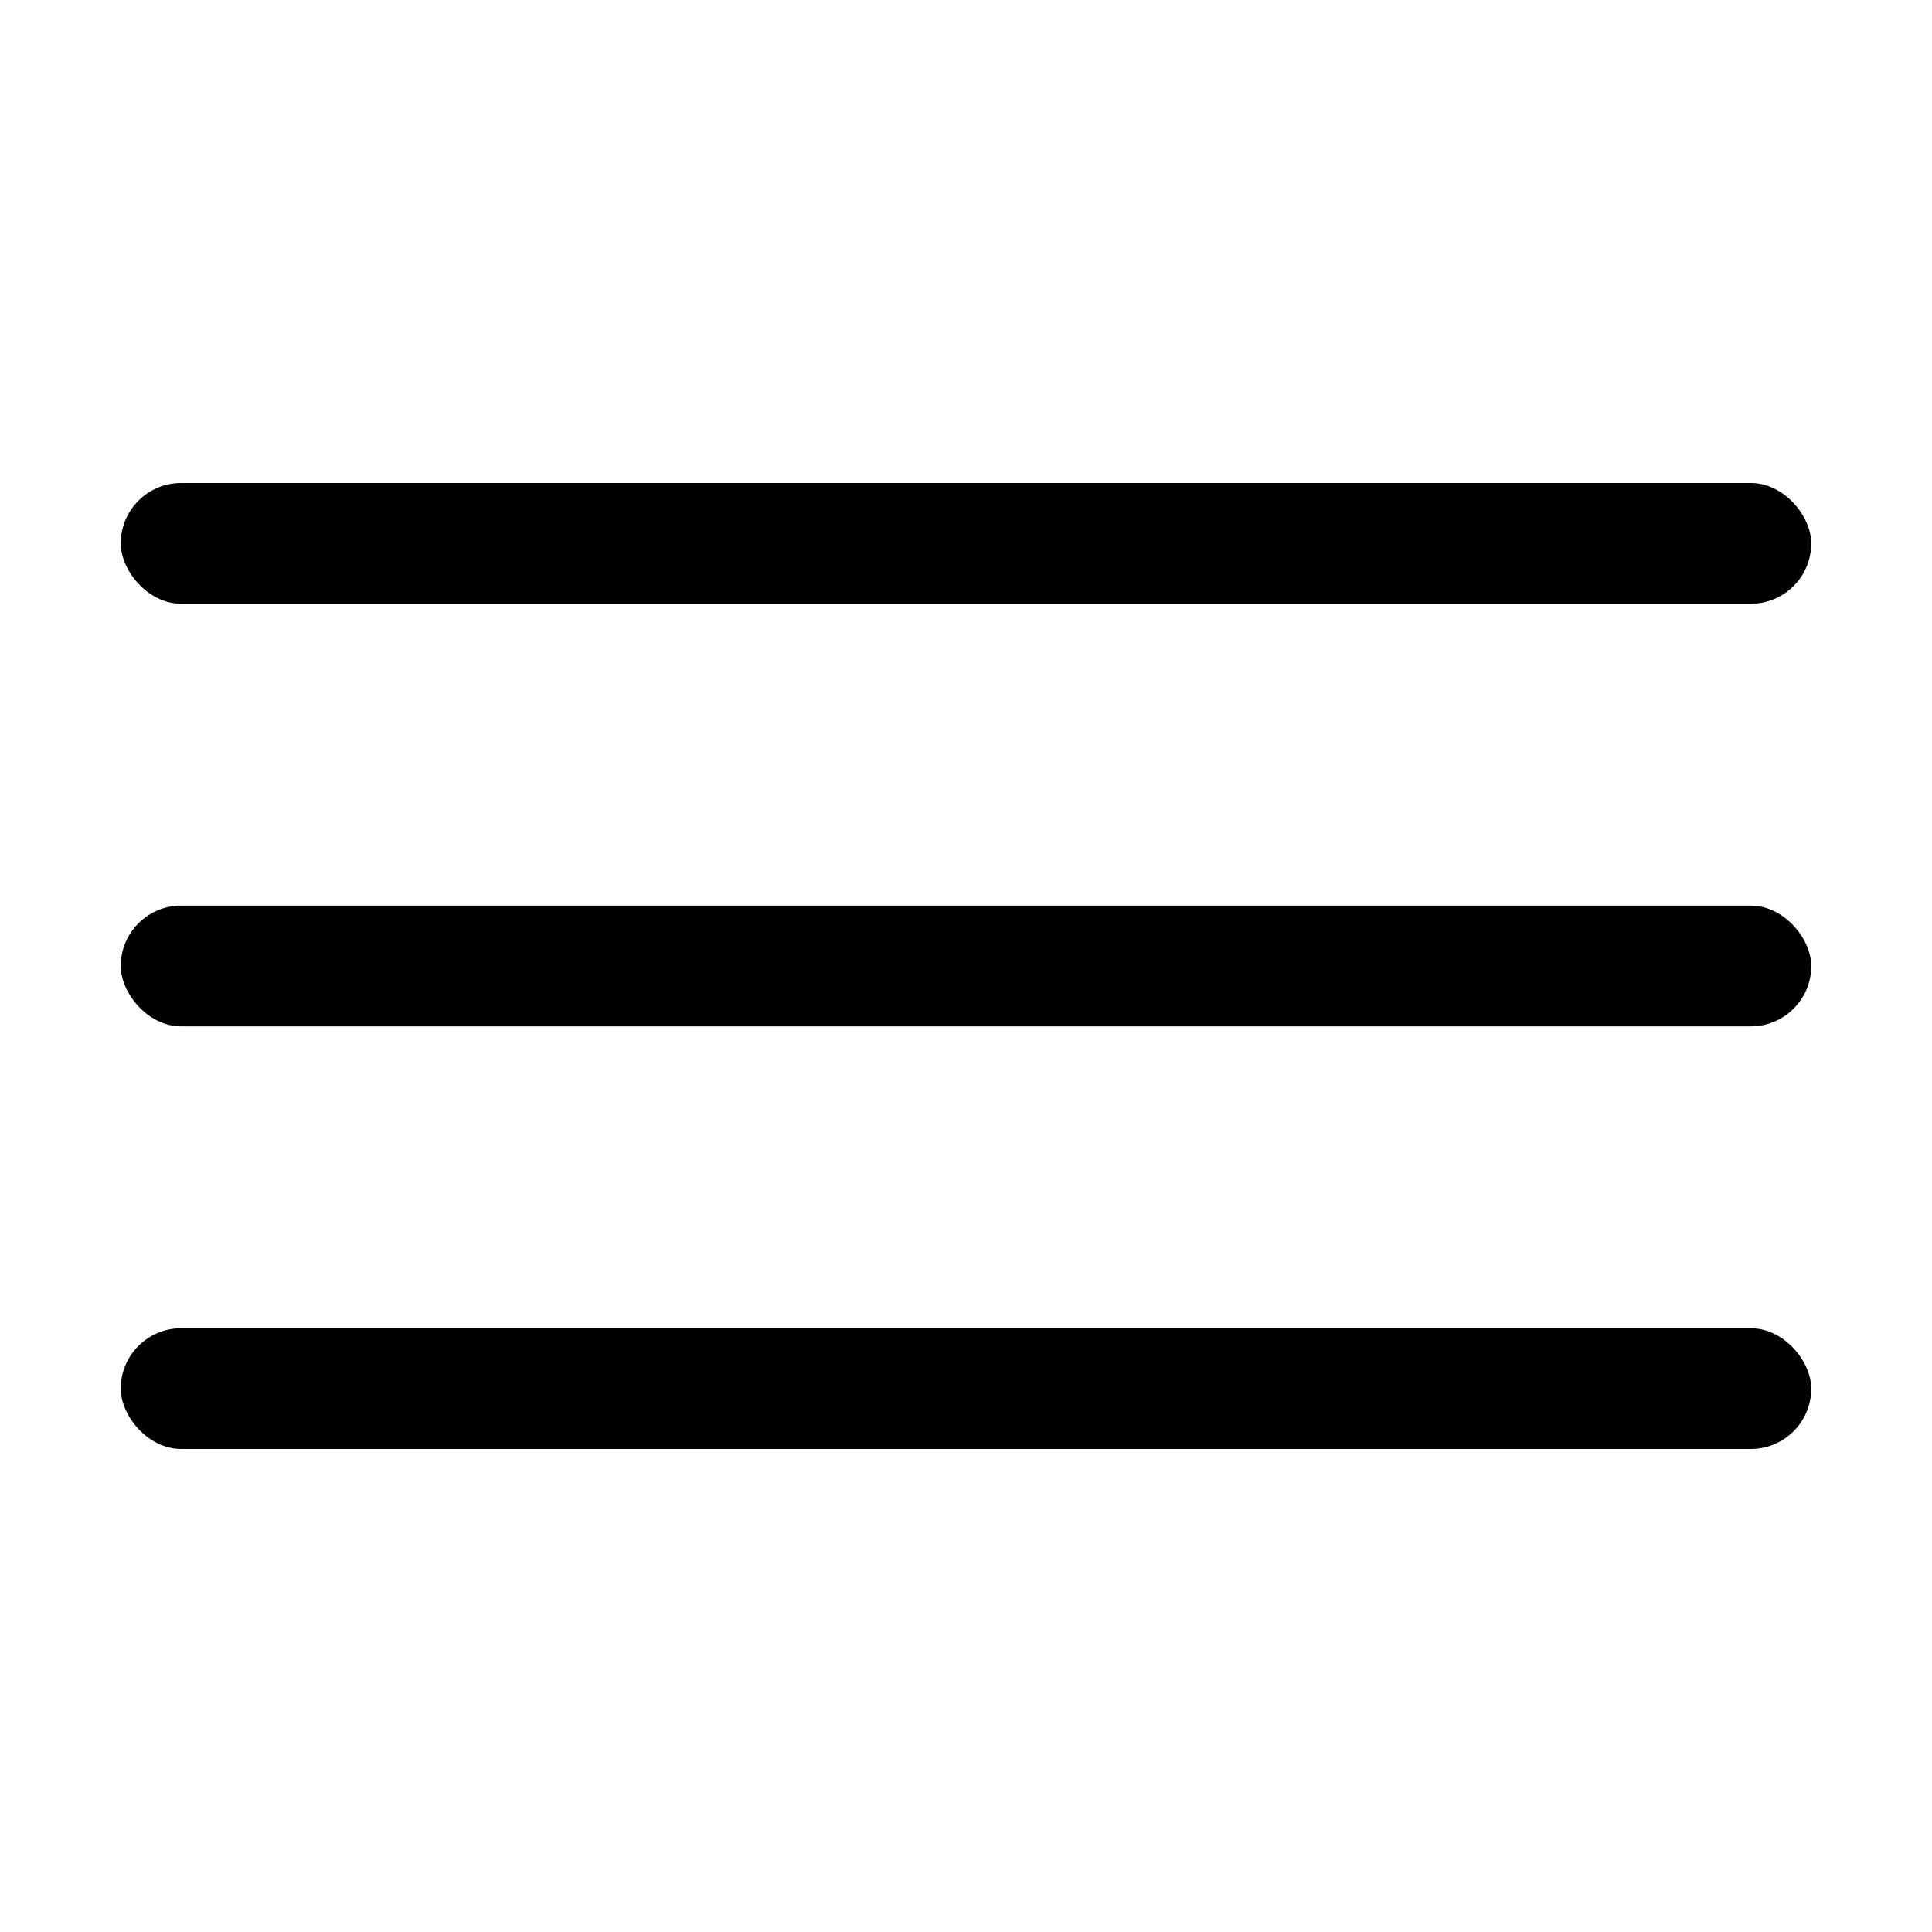 <svg id="svg-menu" viewBox="0 0 16 16" fill="none" xmlns="http://www.w3.org/2000/svg">
<rect x="1" y="4" width="14" height="1" rx="0.5" fill="currentColor"/>
<rect x="1" y="7.5" width="14" height="1" rx="0.5" fill="currentColor"/>
<rect x="1" y="11" width="14" height="1" rx="0.5" fill="currentColor"/>
</svg>
